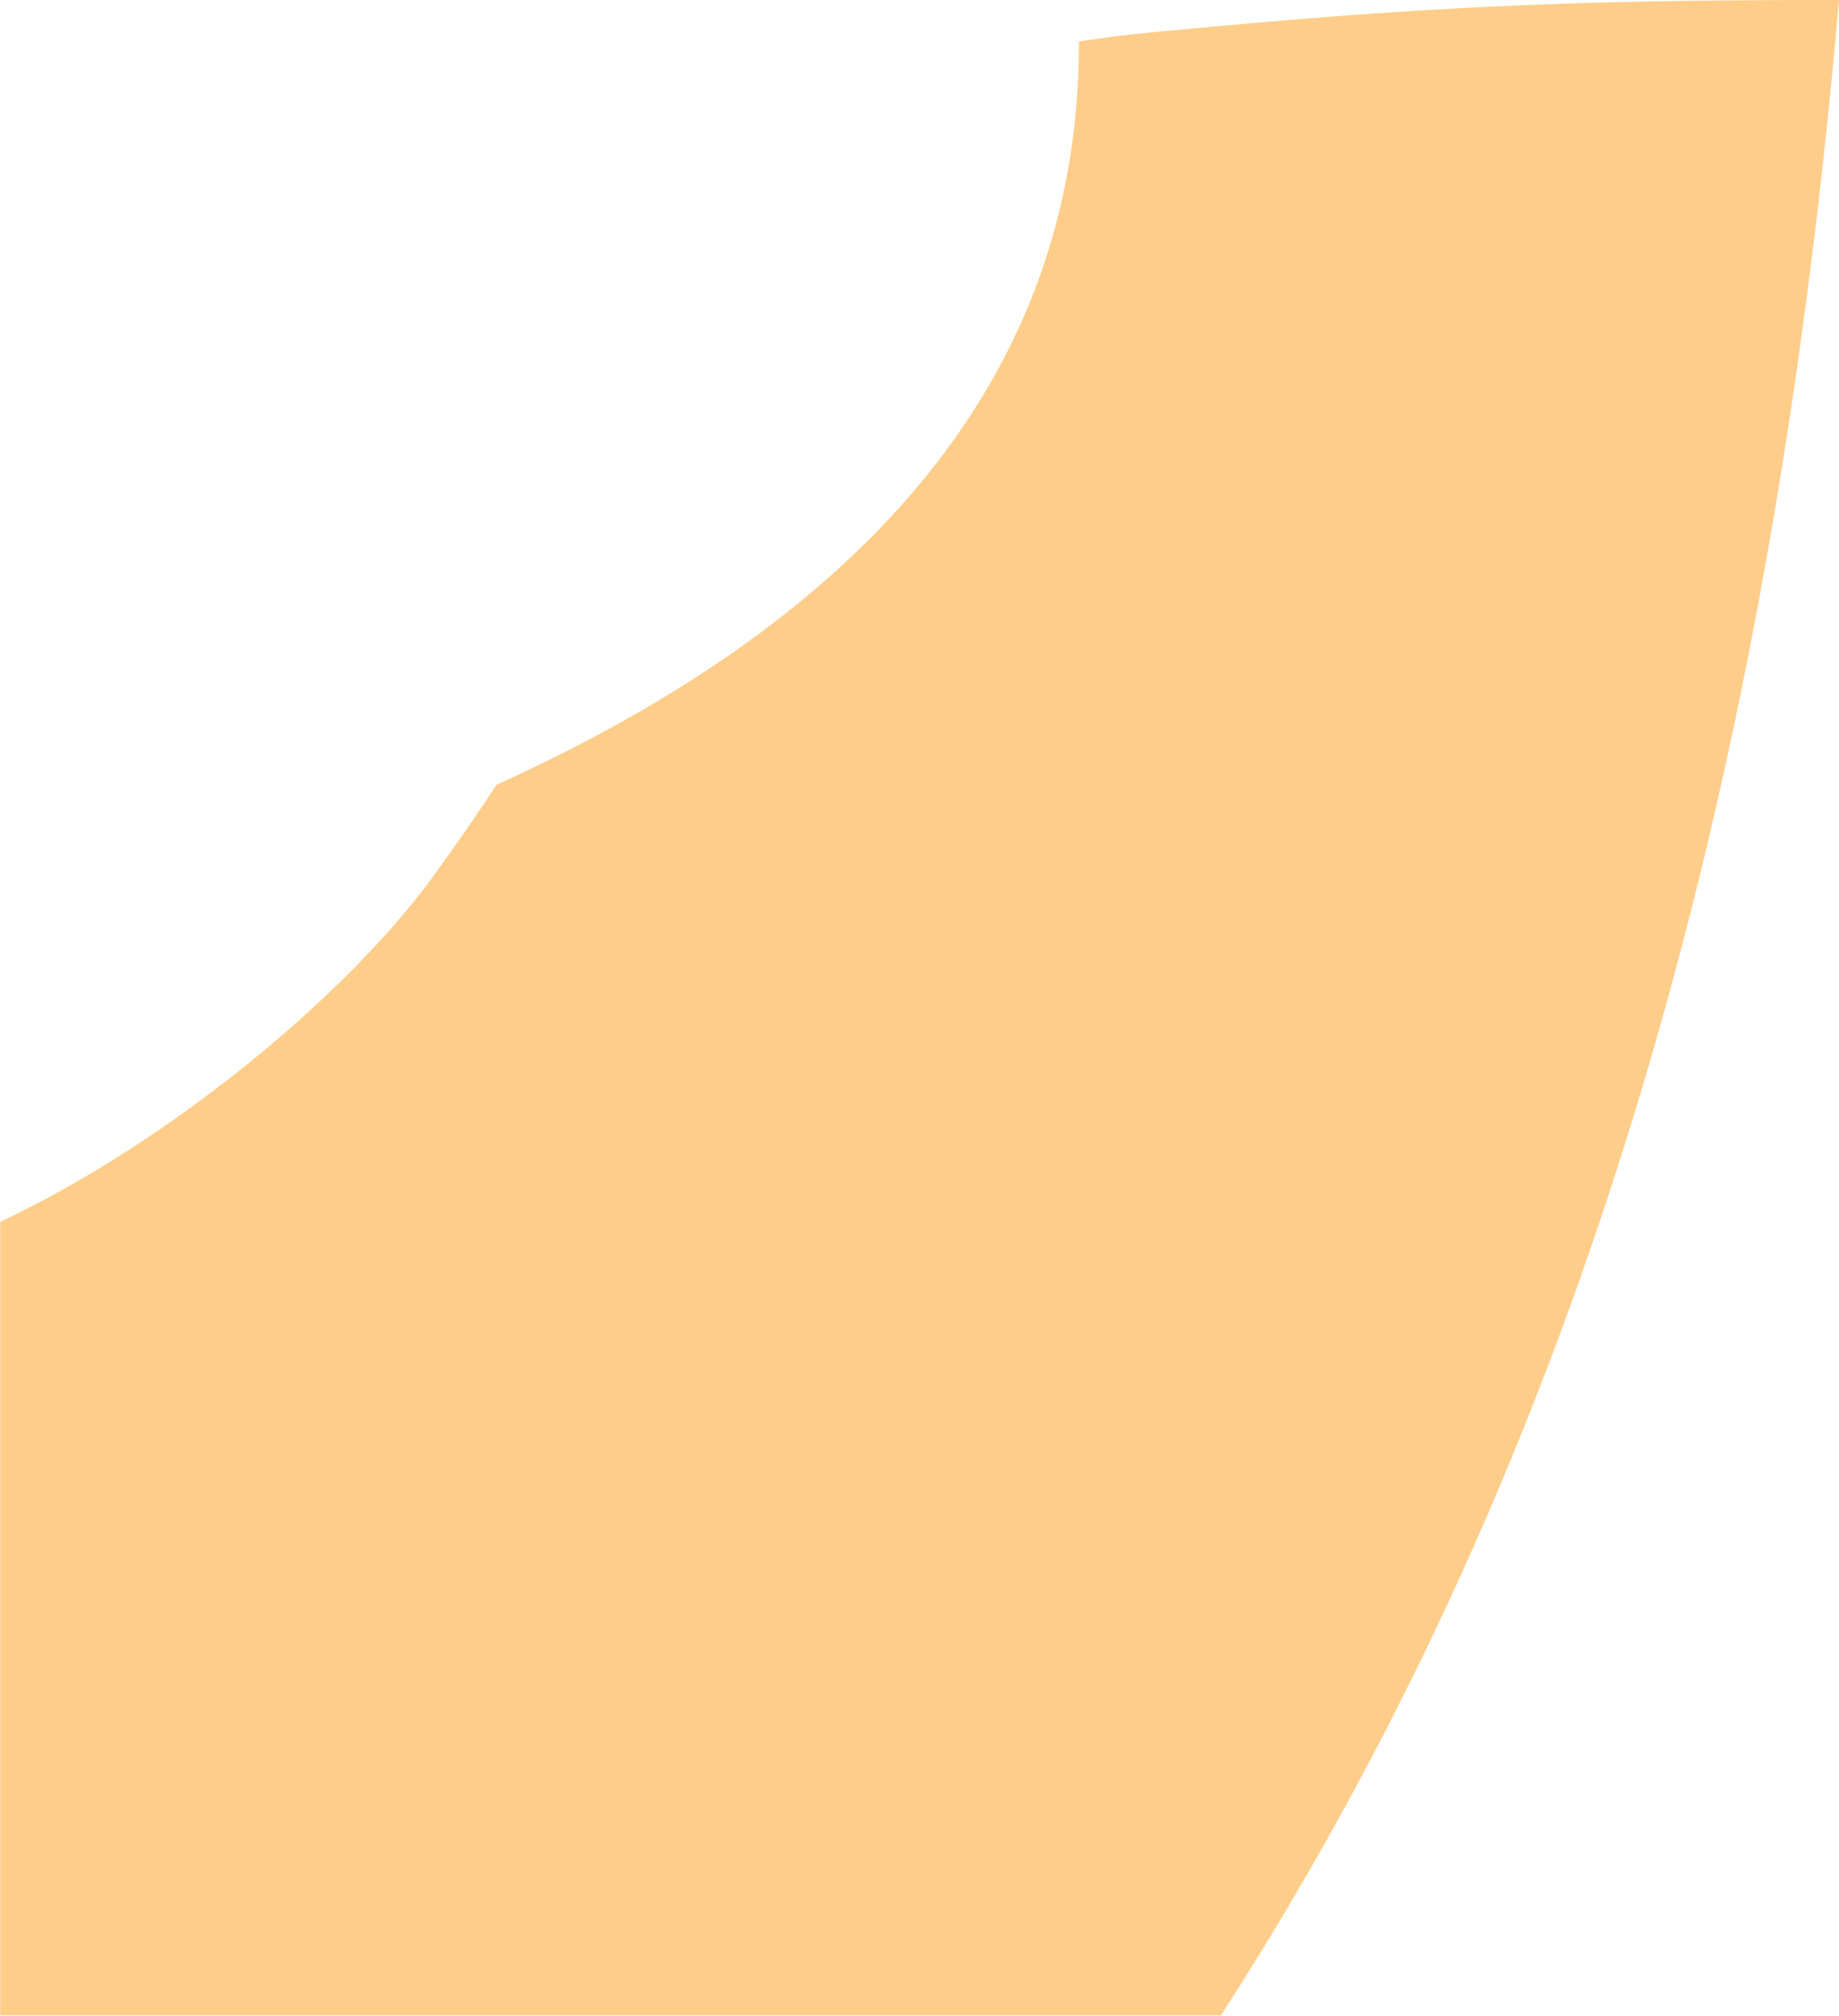 <?xml version="1.0" encoding="iso-8859-1"?>
<!-- Generator: Adobe Illustrator 16.0.0, SVG Export Plug-In . SVG Version: 6.00 Build 0)  -->
<!DOCTYPE svg PUBLIC "-//W3C//DTD SVG 1.1//EN" "http://www.w3.org/Graphics/SVG/1.1/DTD/svg11.dtd">
<svg version="1.1" id="Layer_1" xmlns="http://www.w3.org/2000/svg" xmlns:xlink="http://www.w3.org/1999/xlink" x="0px" y="0px"
	 width="40.297px" height="44.142px" viewBox="0 0 40.297 44.142" style="enable-background:new 0 0 40.297 44.142;"
	 xml:space="preserve">
<path style="fill:#FFCD8A;" d="M40.279,0c-1.07-0.001-2.139,0.004-3.201,0.017c-5.188,0.062-8.637,0.394-11.812,0.688
	c-0.564,0.053-1.107,0.122-1.627,0.205l0.002,0.045c0,6.75-4.016,12.266-12.735,16.219l-0.022,0.008
	c-0.439,0.667-0.906,1.341-1.402,2.022c-1.846,2.538-5.693,5.771-9.467,7.548l-0.01,0.031v13v4.344L0,44.134h26.766l-0.016,0.008
	c8-12.375,12.047-26.891,13.547-44.141L40.279,0z"/>
</svg>
